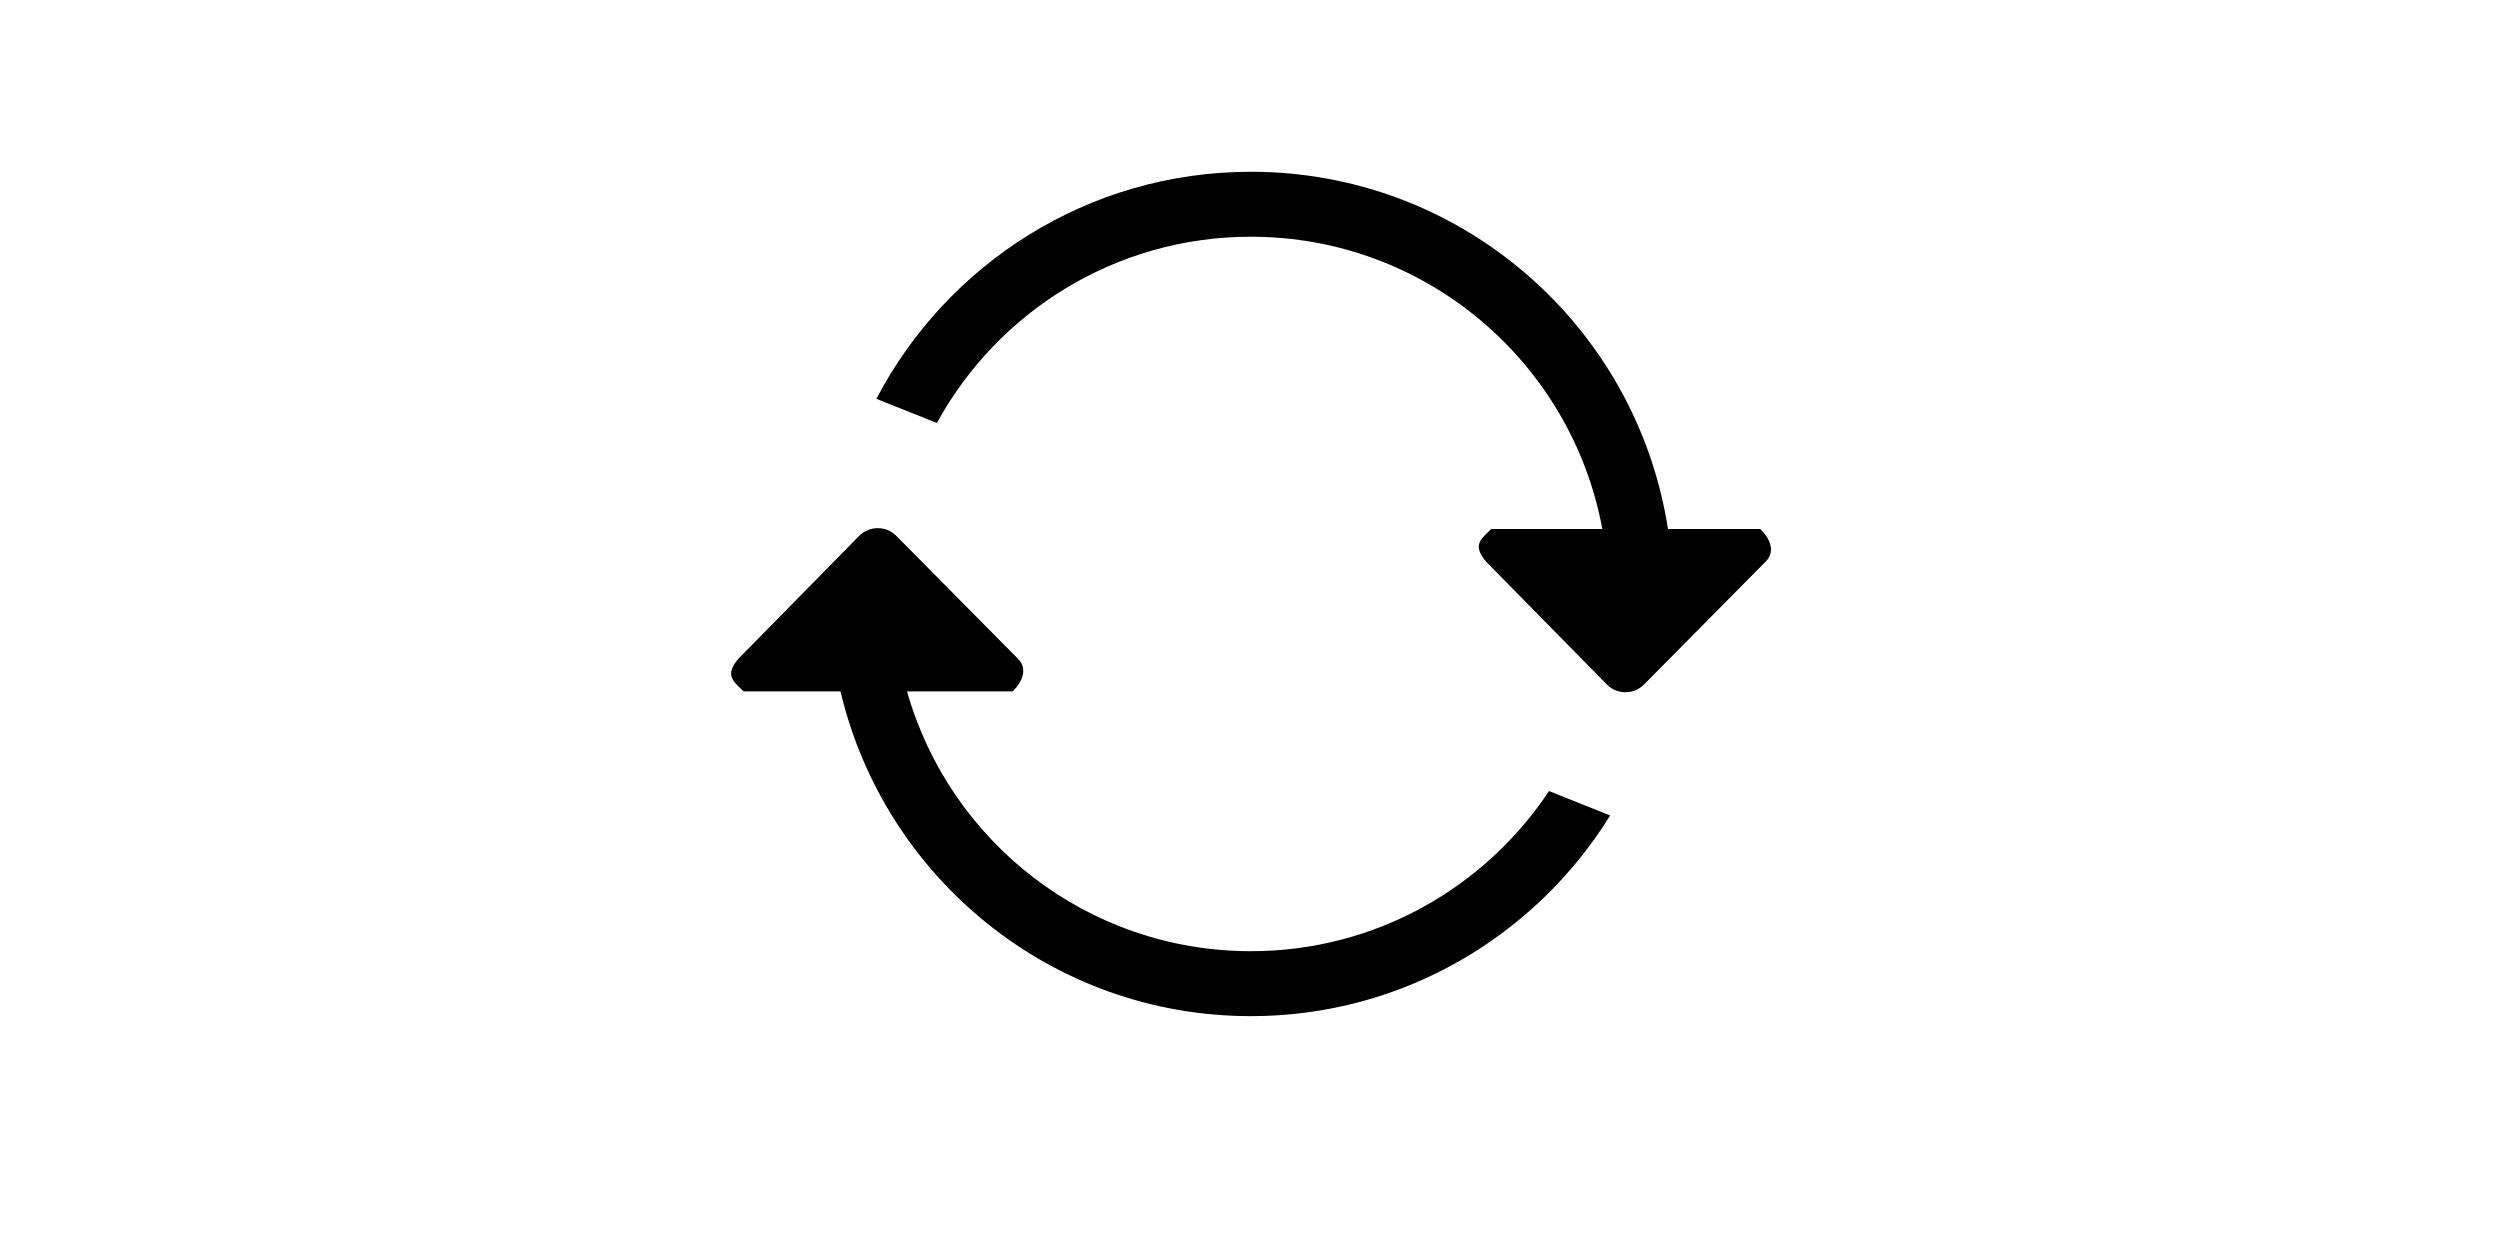 <?xml version="1.0" standalone="no"?><!DOCTYPE svg PUBLIC "-//W3C//DTD SVG 1.1//EN" "http://www.w3.org/Graphics/SVG/1.1/DTD/svg11.dtd"><svg class="icon" height="512" viewBox="0 0 1024 1024" version="1.1" xmlns="http://www.w3.org/2000/svg"><path d="M934.36 460.135l-99.922 100.948c-8.236 7.989-21.538 7.989-29.748 0l-99.272-100.948c-11.794-13.847-3.924-18.771 4.286-26.774l90.907 0c-25.071-136.191-144.323-239.438-287.868-239.438-111.013 0-207.559 61.69-257.234 152.597l-49.57-19.81c57.78-110.47 173.394-185.996 306.805-185.996 173.034 0 316.005 126.968 341.675 292.646l75.629 0C938.283 441.363 942.57 452.145 934.36 460.135zM221.942 438.661l99.923 100.948c8.21 7.989 3.896 18.784-4.314 26.772L231.035 566.381c34.763 122.81 147.623 212.835 281.708 212.835 102.027 0 191.765-52.17 244.22-131.203l50.09 20.019c-61.003 98.531-169.836 164.393-294.31 164.393-163.625 0-300.128-113.6-336.215-266.044l-79.294 0c-8.236-7.988-16.107-12.924-4.312-26.772l99.246-100.948C200.405 430.672 213.733 430.672 221.942 438.661z" /></svg>